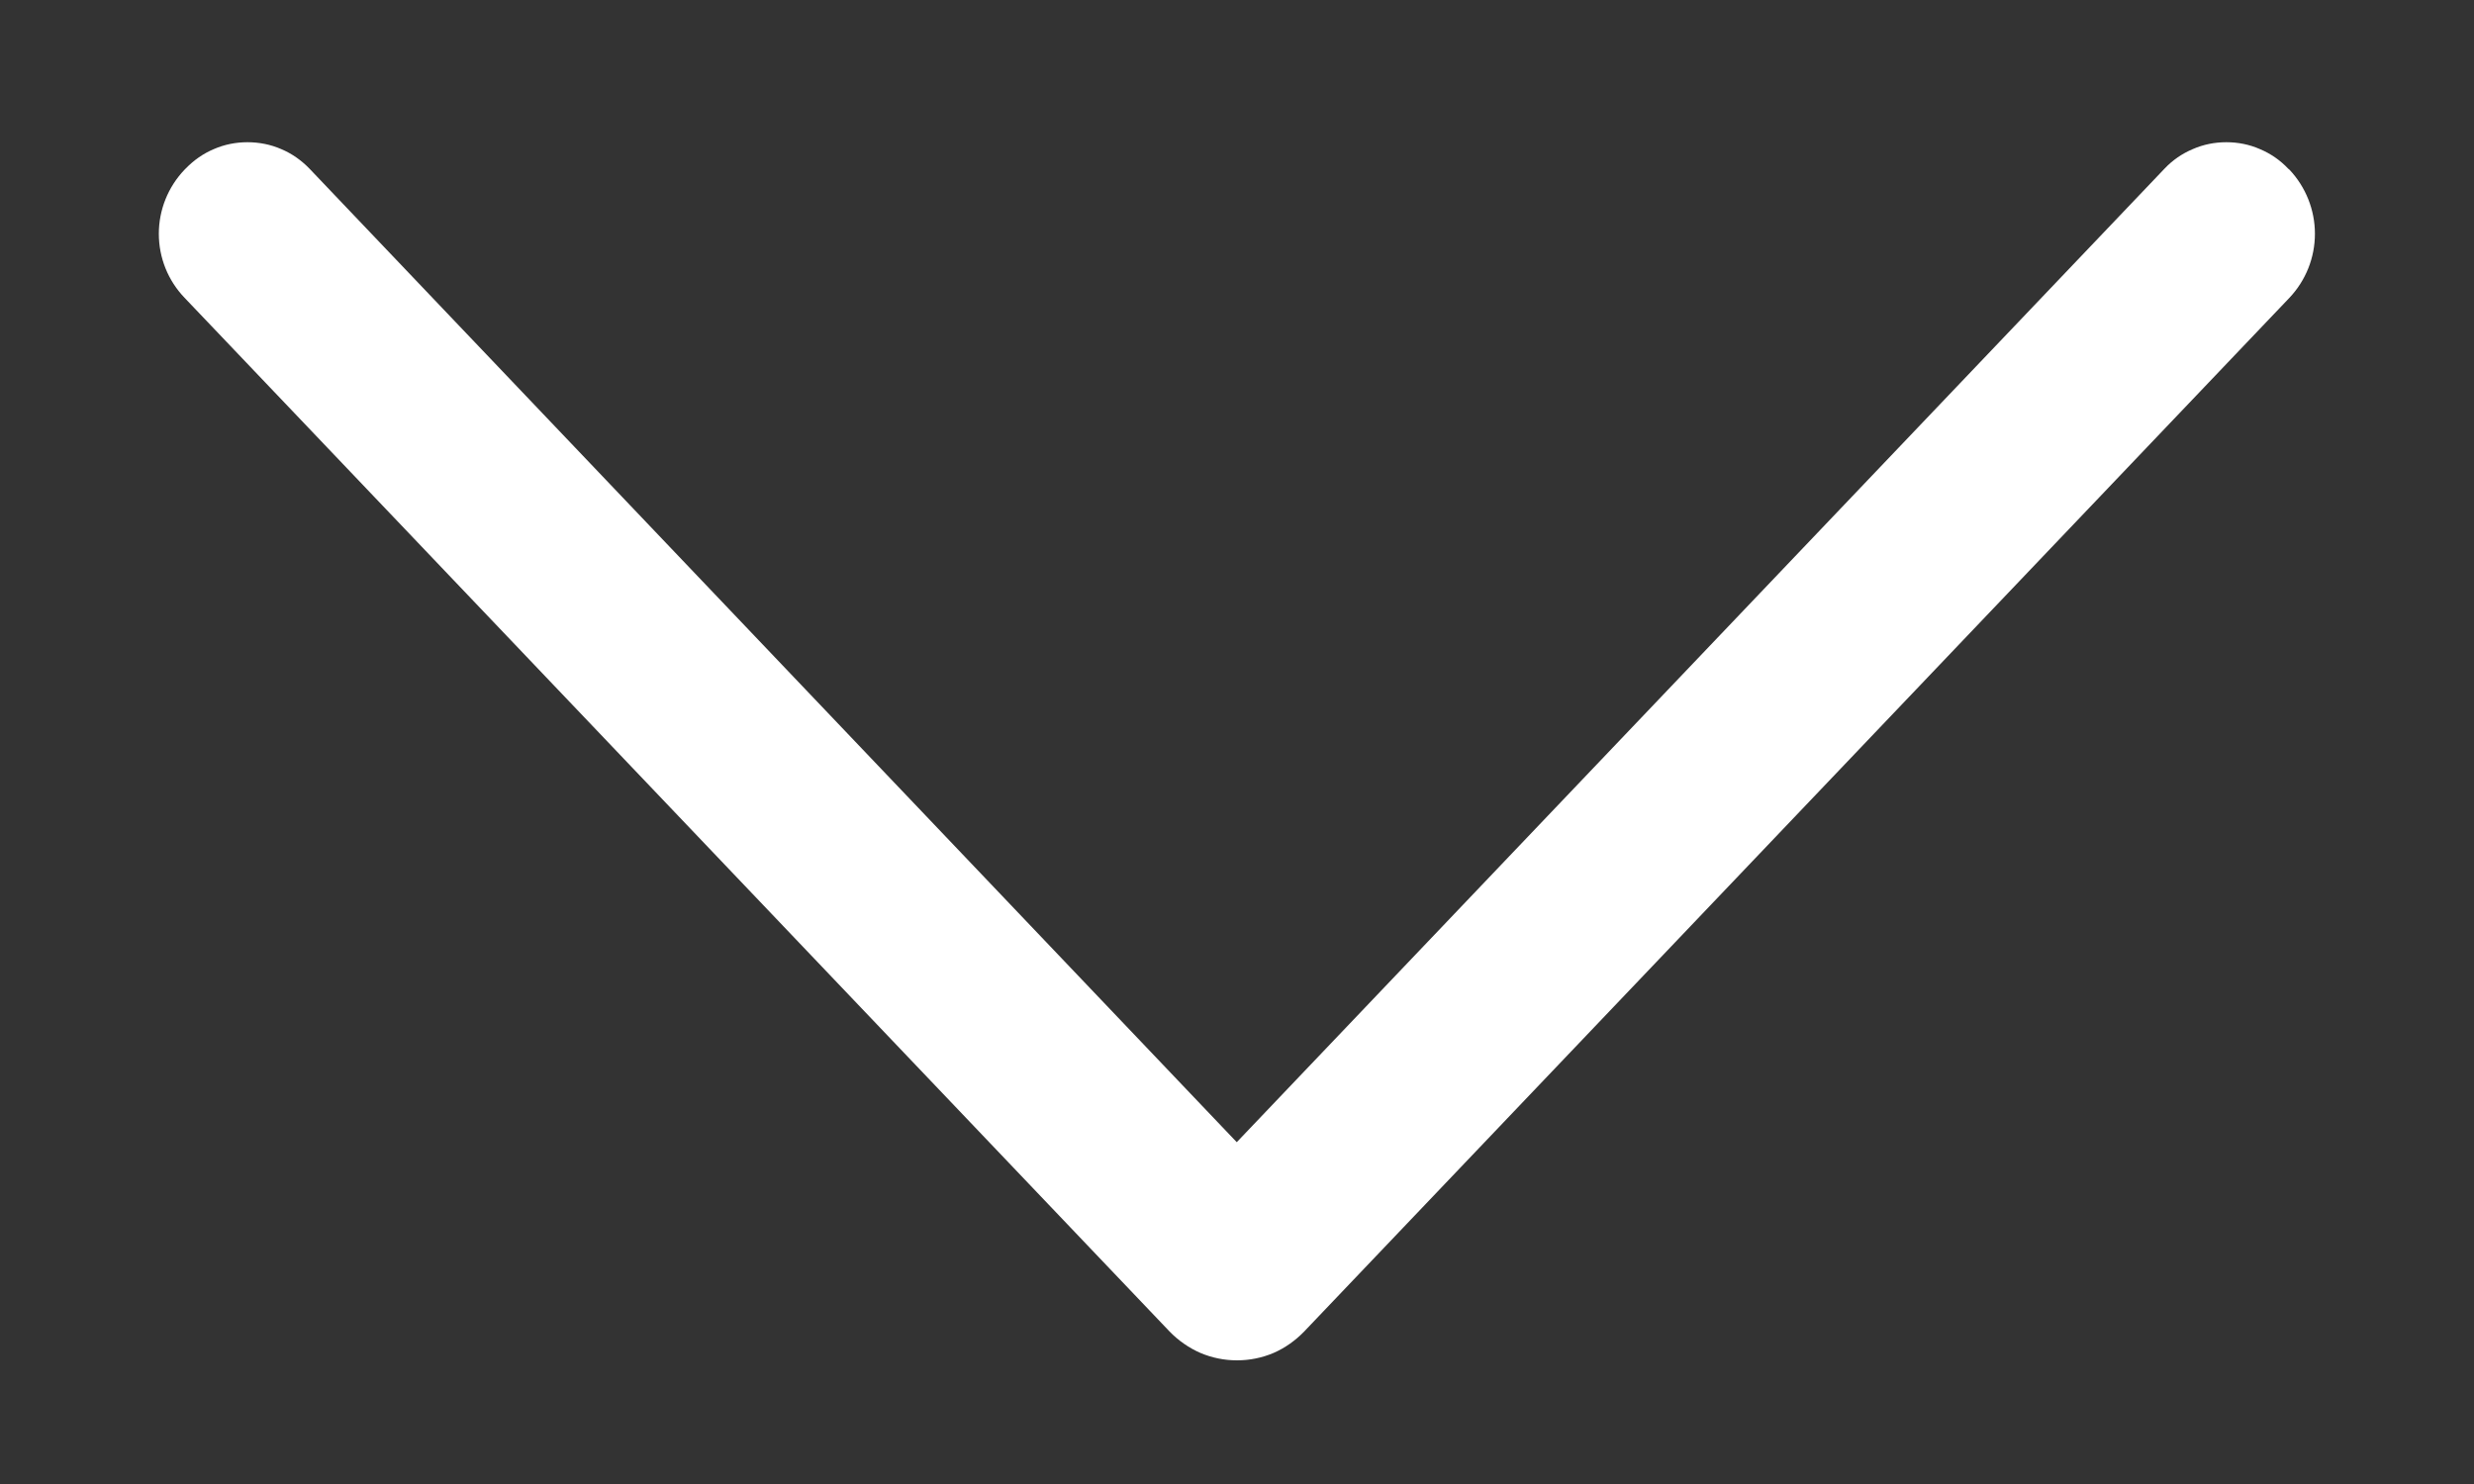 <svg width="10" height="6" viewBox="0 0 10 6" fill="none" xmlns="http://www.w3.org/2000/svg">
<rect x="0" y="0" width="10" height="6" fill="#333333" stroke="none"/>
<path d="M5.271 5.384L9.254 1.204C9.32 1.134 9.357 1.042 9.357 0.945C9.357 0.849 9.32 0.756 9.254 0.686L9.249 0.682C9.217 0.648 9.178 0.621 9.135 0.603C9.092 0.584 9.046 0.575 8.999 0.575C8.952 0.575 8.906 0.584 8.863 0.603C8.82 0.621 8.781 0.648 8.749 0.682L4.999 4.618L1.251 0.682C1.218 0.648 1.18 0.621 1.137 0.603C1.094 0.584 1.047 0.575 1 0.575C0.954 0.575 0.907 0.584 0.864 0.603C0.821 0.621 0.783 0.648 0.75 0.682L0.746 0.686C0.679 0.756 0.642 0.849 0.642 0.945C0.642 1.042 0.679 1.134 0.746 1.204L4.728 5.384C4.763 5.42 4.806 5.45 4.852 5.47C4.899 5.49 4.949 5.5 5 5.5C5.051 5.5 5.101 5.49 5.148 5.47C5.194 5.45 5.236 5.42 5.271 5.384Z" fill="white"/>
</svg>
